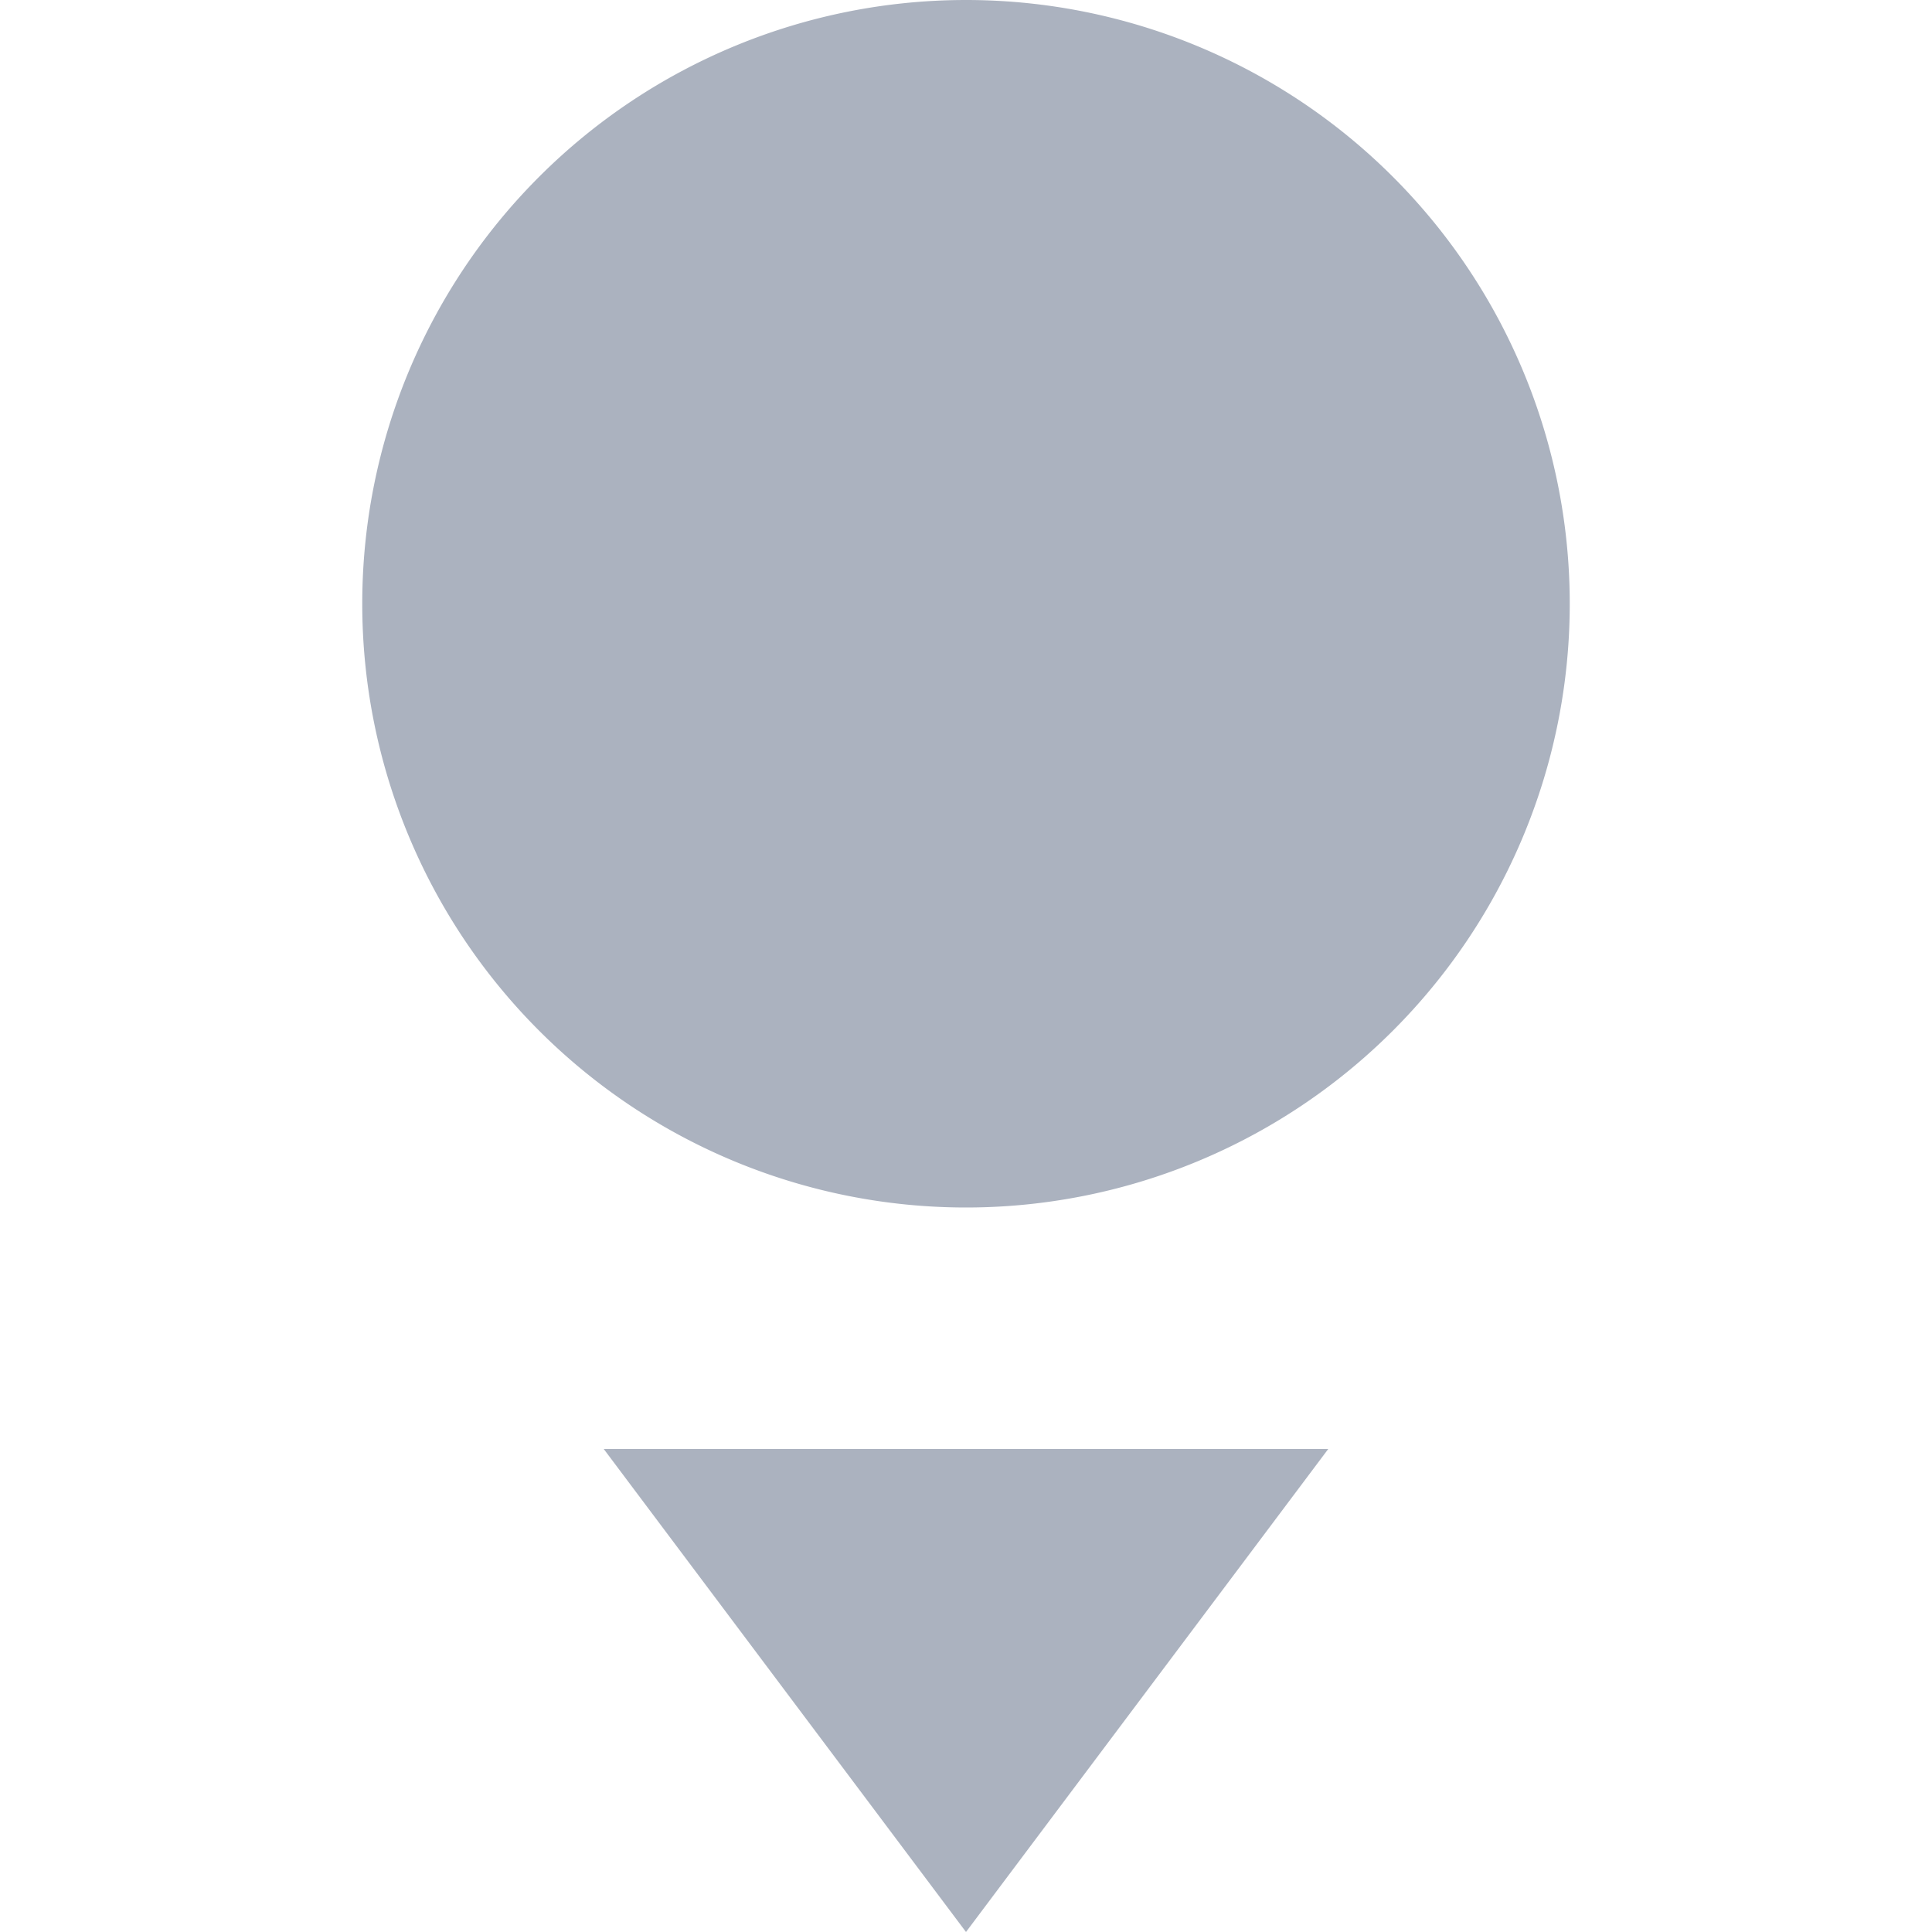 <svg xmlns="http://www.w3.org/2000/svg" width="16" height="16" version="1.1">
 <path style="fill:#abb2bf" d="M 13,5 A 5,5 0 0 1 8,10 5,5 0 0 1 3,5 5,5 0 0 1 8,0 5,5 0 0 1 13,5 Z"/>
 <path style="fill:#abb2bf" d="M 5,12 8,16 11,12 Z"/>
</svg>
